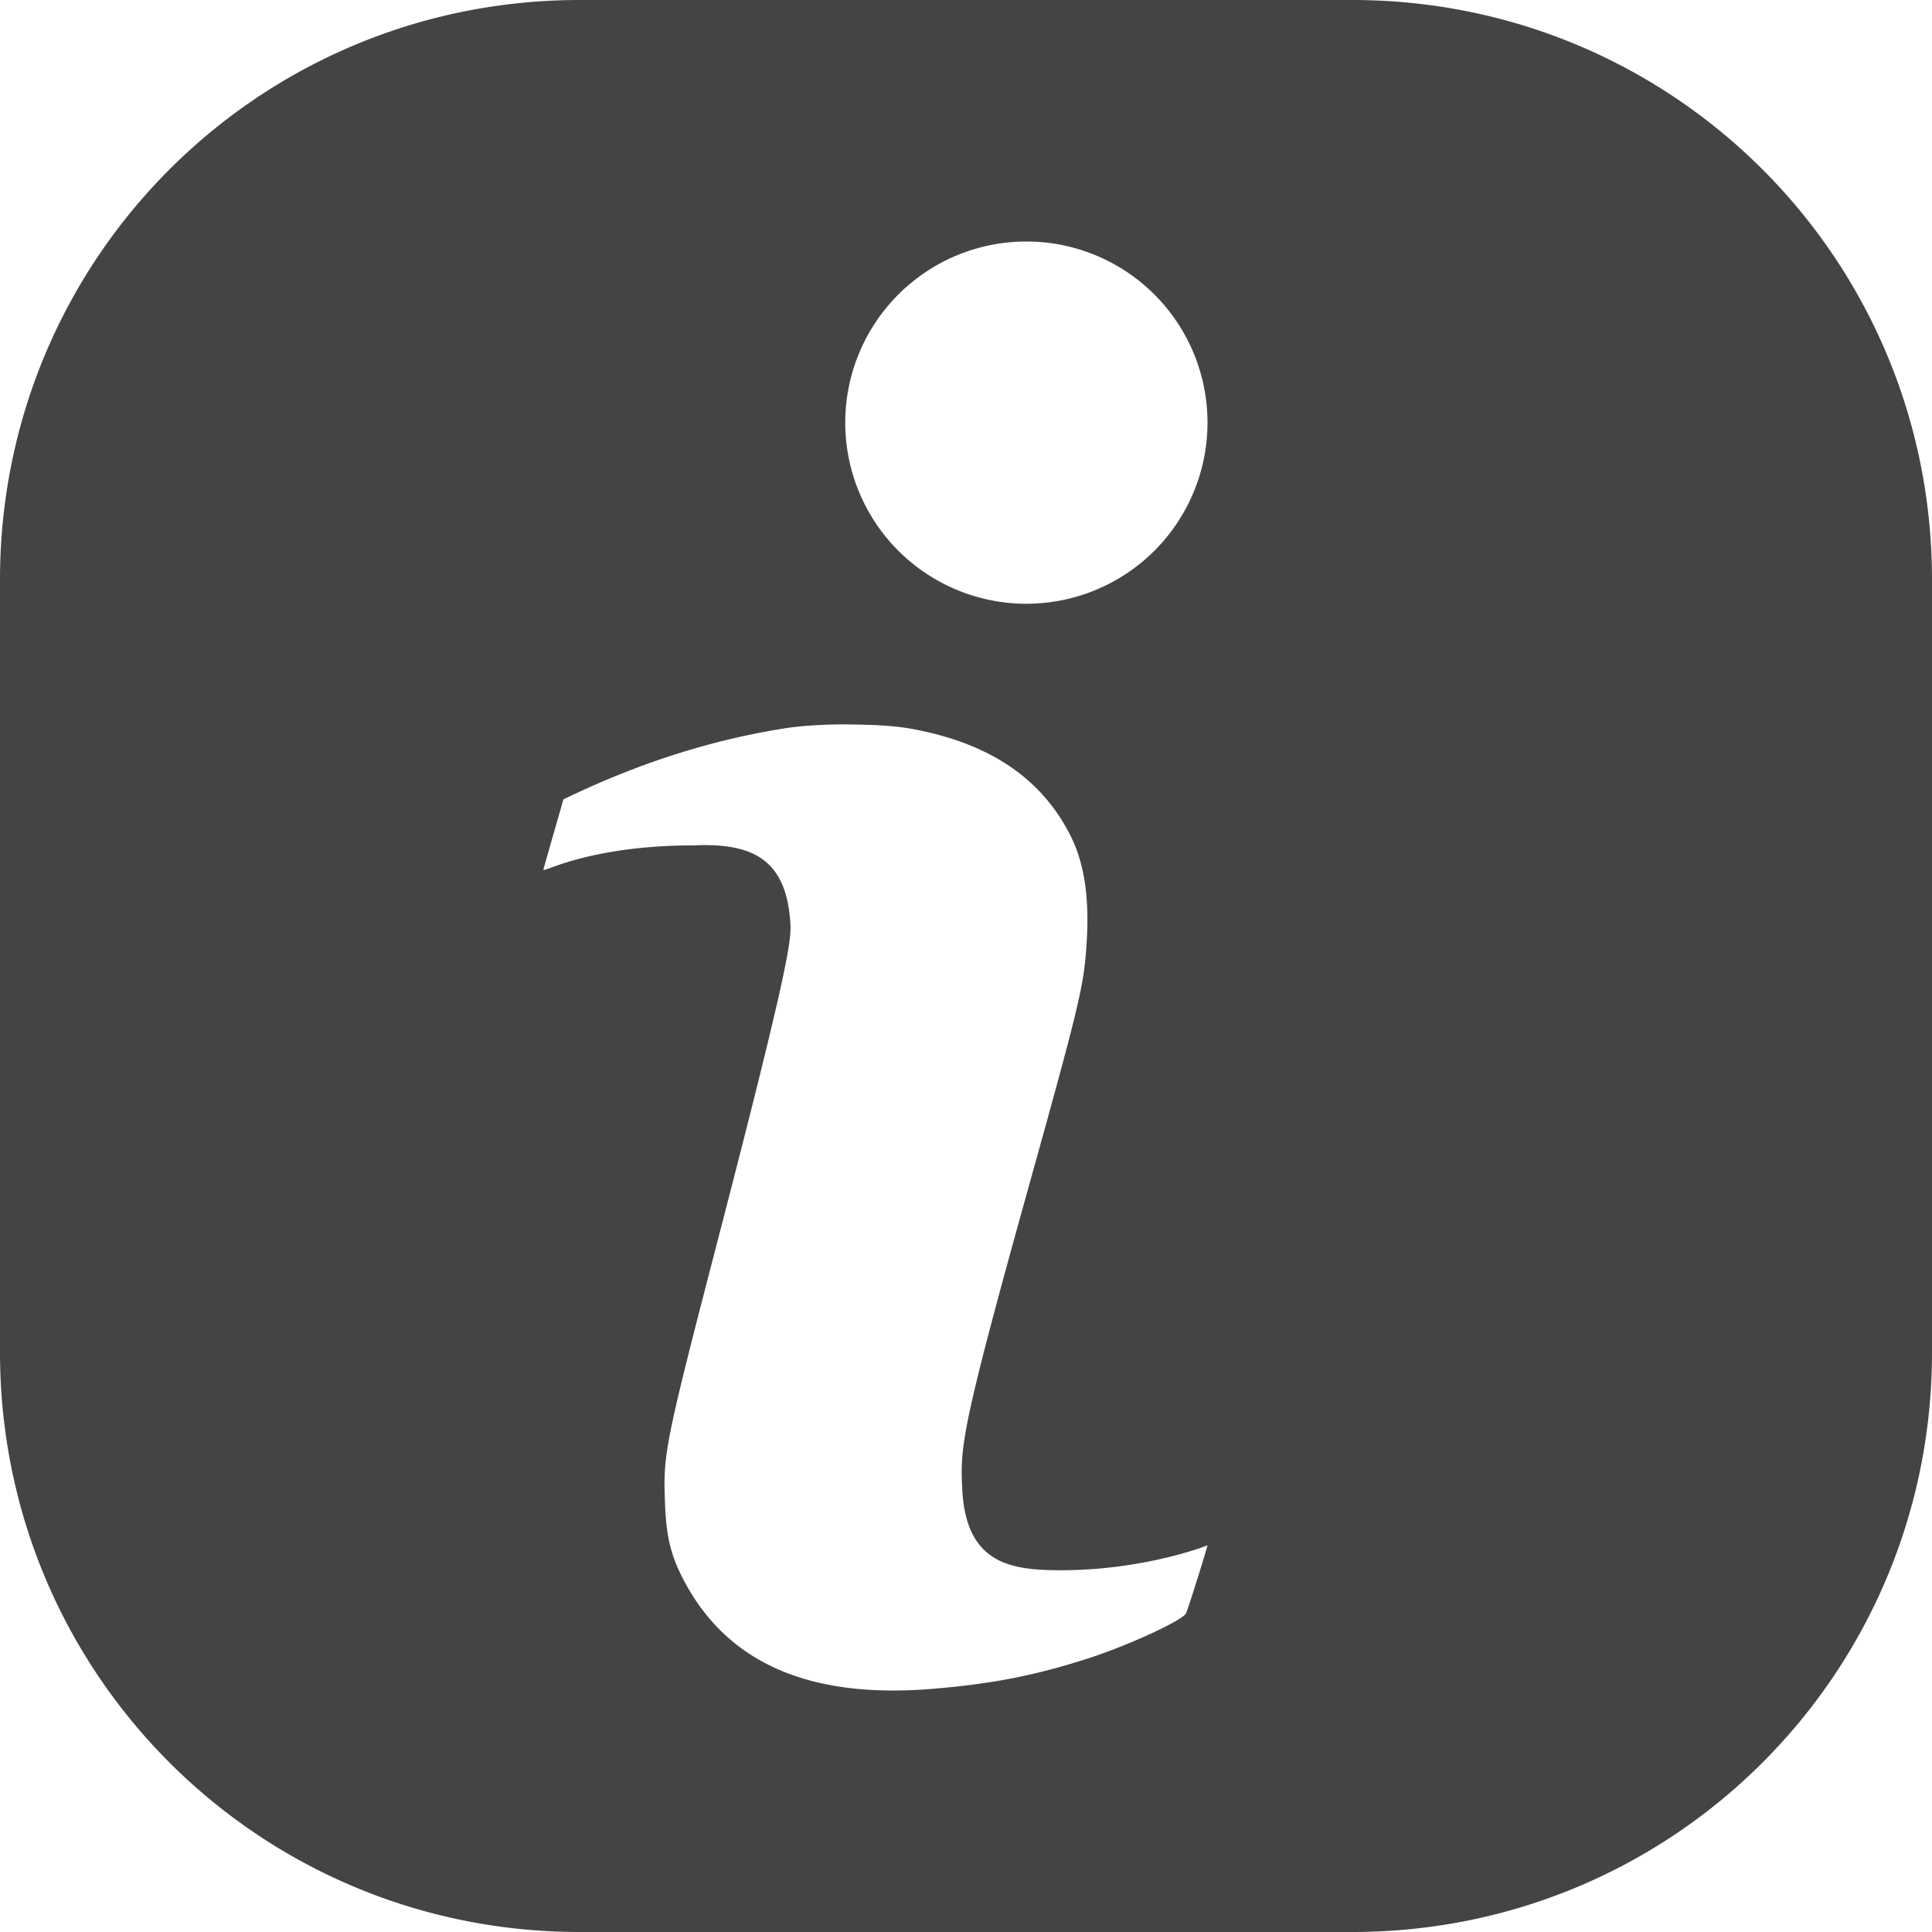 <svg width="16" height="16" version="1.1" xmlns="http://www.w3.org/2000/svg">
 <defs>
  <style id="current-color-scheme" type="text/css">.ColorScheme-Text { color:#444444; } .ColorScheme-Highlight { color:#4285f4; } .ColorScheme-NeutralText { color:#ff9800; } .ColorScheme-PositiveText { color:#4caf50; } .ColorScheme-NegativeText { color:#f44336; }</style>
 </defs>
 <path d="m4.801 0c-2.659 0-4.801 2.142-4.801 4.801v6.398c0 2.659 2.142 4.801 4.801 4.801h6.398c2.659 0 4.801-2.142 4.801-4.801v-6.398c0-2.659-2.142-4.801-4.801-4.801zm3.699 2a1.5 1.5 0 0 1 1.5 1.5 1.5 1.5 0 0 1-1.5 1.5 1.5 1.5 0 0 1-1.5-1.5 1.5 1.5 0 0 1 1.5-1.5zm-1.469 4c0.191 3.37e-4 0.379 0.011 0.502 0.033 0.646 0.114 1.081 0.401 1.326 0.875 0.132 0.256 0.172 0.572 0.131 1.02-0.025 0.27-0.08 0.497-0.459 1.857-0.572 2.053-0.58 2.192-0.562 2.549 0.031 0.62 0.406 0.67 0.818 0.67 0.689 0 1.21-0.203 1.213-0.207 0.006-0.007-0.157 0.519-0.178 0.564-4.13e-4 9.19e-4 -0.001 0.003-2e-3 0.004-0.051 0.066-0.484 0.265-0.814 0.371-0.429 0.138-0.786 0.209-1.281 0.25-1.053 0.088-1.706-0.235-2.055-0.885-0.111-0.208-0.151-0.363-0.162-0.637-0.018-0.428-0.009-0.478 0.461-2.289 0.521-2.01 0.578-2.343 0.578-2.496-0.022-0.545-0.292-0.701-0.797-0.678-0.798 0-1.183 0.191-1.242 0.203h-8e-3v-2e-3c4e-3 -0.018 0.166-0.582 0.166-0.582 0.607-0.294 1.211-0.491 1.844-0.59 0.137-0.021 0.331-0.032 0.521-0.031z" style="fill:currentColor" class="ColorScheme-Text"/>
</svg>
